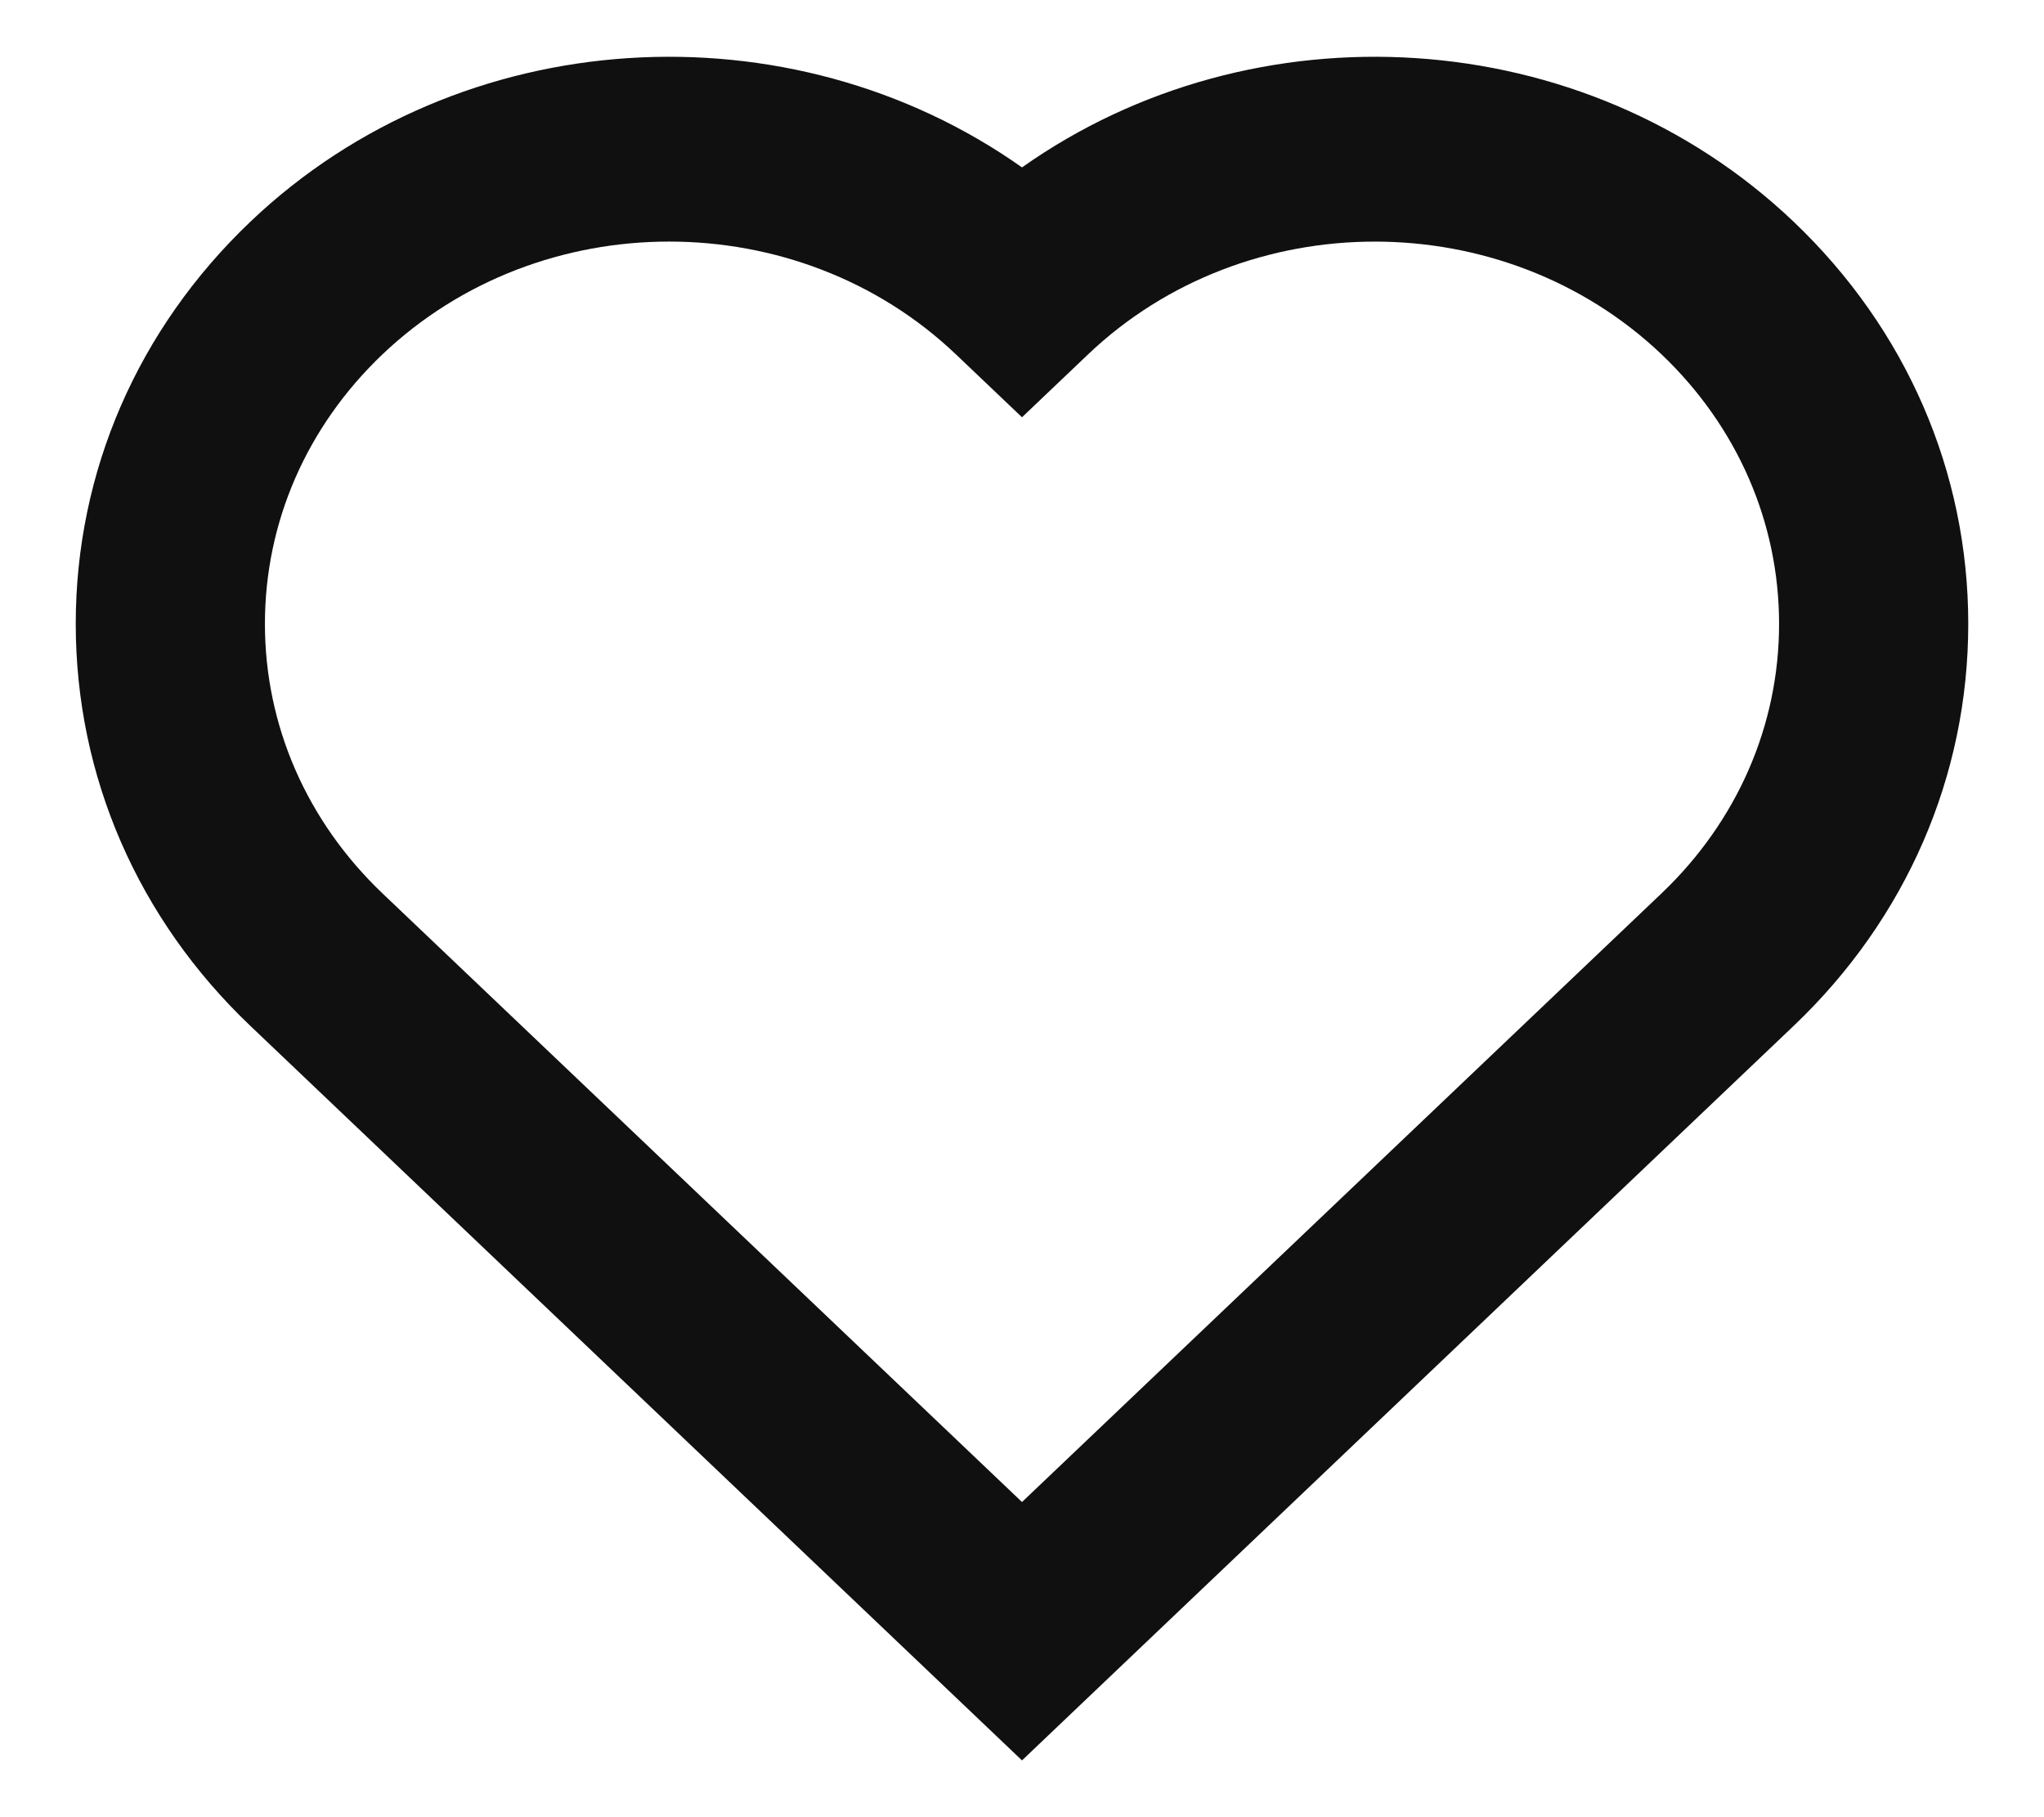 <svg width="18" height="16" viewBox="0 0 18 16" fill="none" xmlns="http://www.w3.org/2000/svg">
<path fill-rule="evenodd" clip-rule="evenodd" d="M5.893 2.127C4.978 2.127 4.064 2.458 3.367 3.121C2.701 3.756 2.333 4.598 2.333 5.493C2.333 6.387 2.701 7.23 3.367 7.865L9 13.225L14.633 7.865C15.299 7.23 15.667 6.387 15.667 5.493C15.667 4.599 15.299 3.756 14.633 3.121C13.24 1.796 10.973 1.796 9.581 3.121L9 3.674L8.419 3.121C7.722 2.458 6.808 2.127 5.893 2.127ZM9 15.5L2.206 9.034C1.213 8.09 0.667 6.832 0.667 5.493C0.667 4.154 1.213 2.896 2.206 1.951C4.056 0.191 6.96 0.032 9 1.474C11.04 0.032 13.944 0.191 15.794 1.951C16.787 2.896 17.333 4.154 17.333 5.493C17.333 6.832 16.787 8.09 15.794 9.034L9 15.5Z" fill="#101010"/>
</svg>
